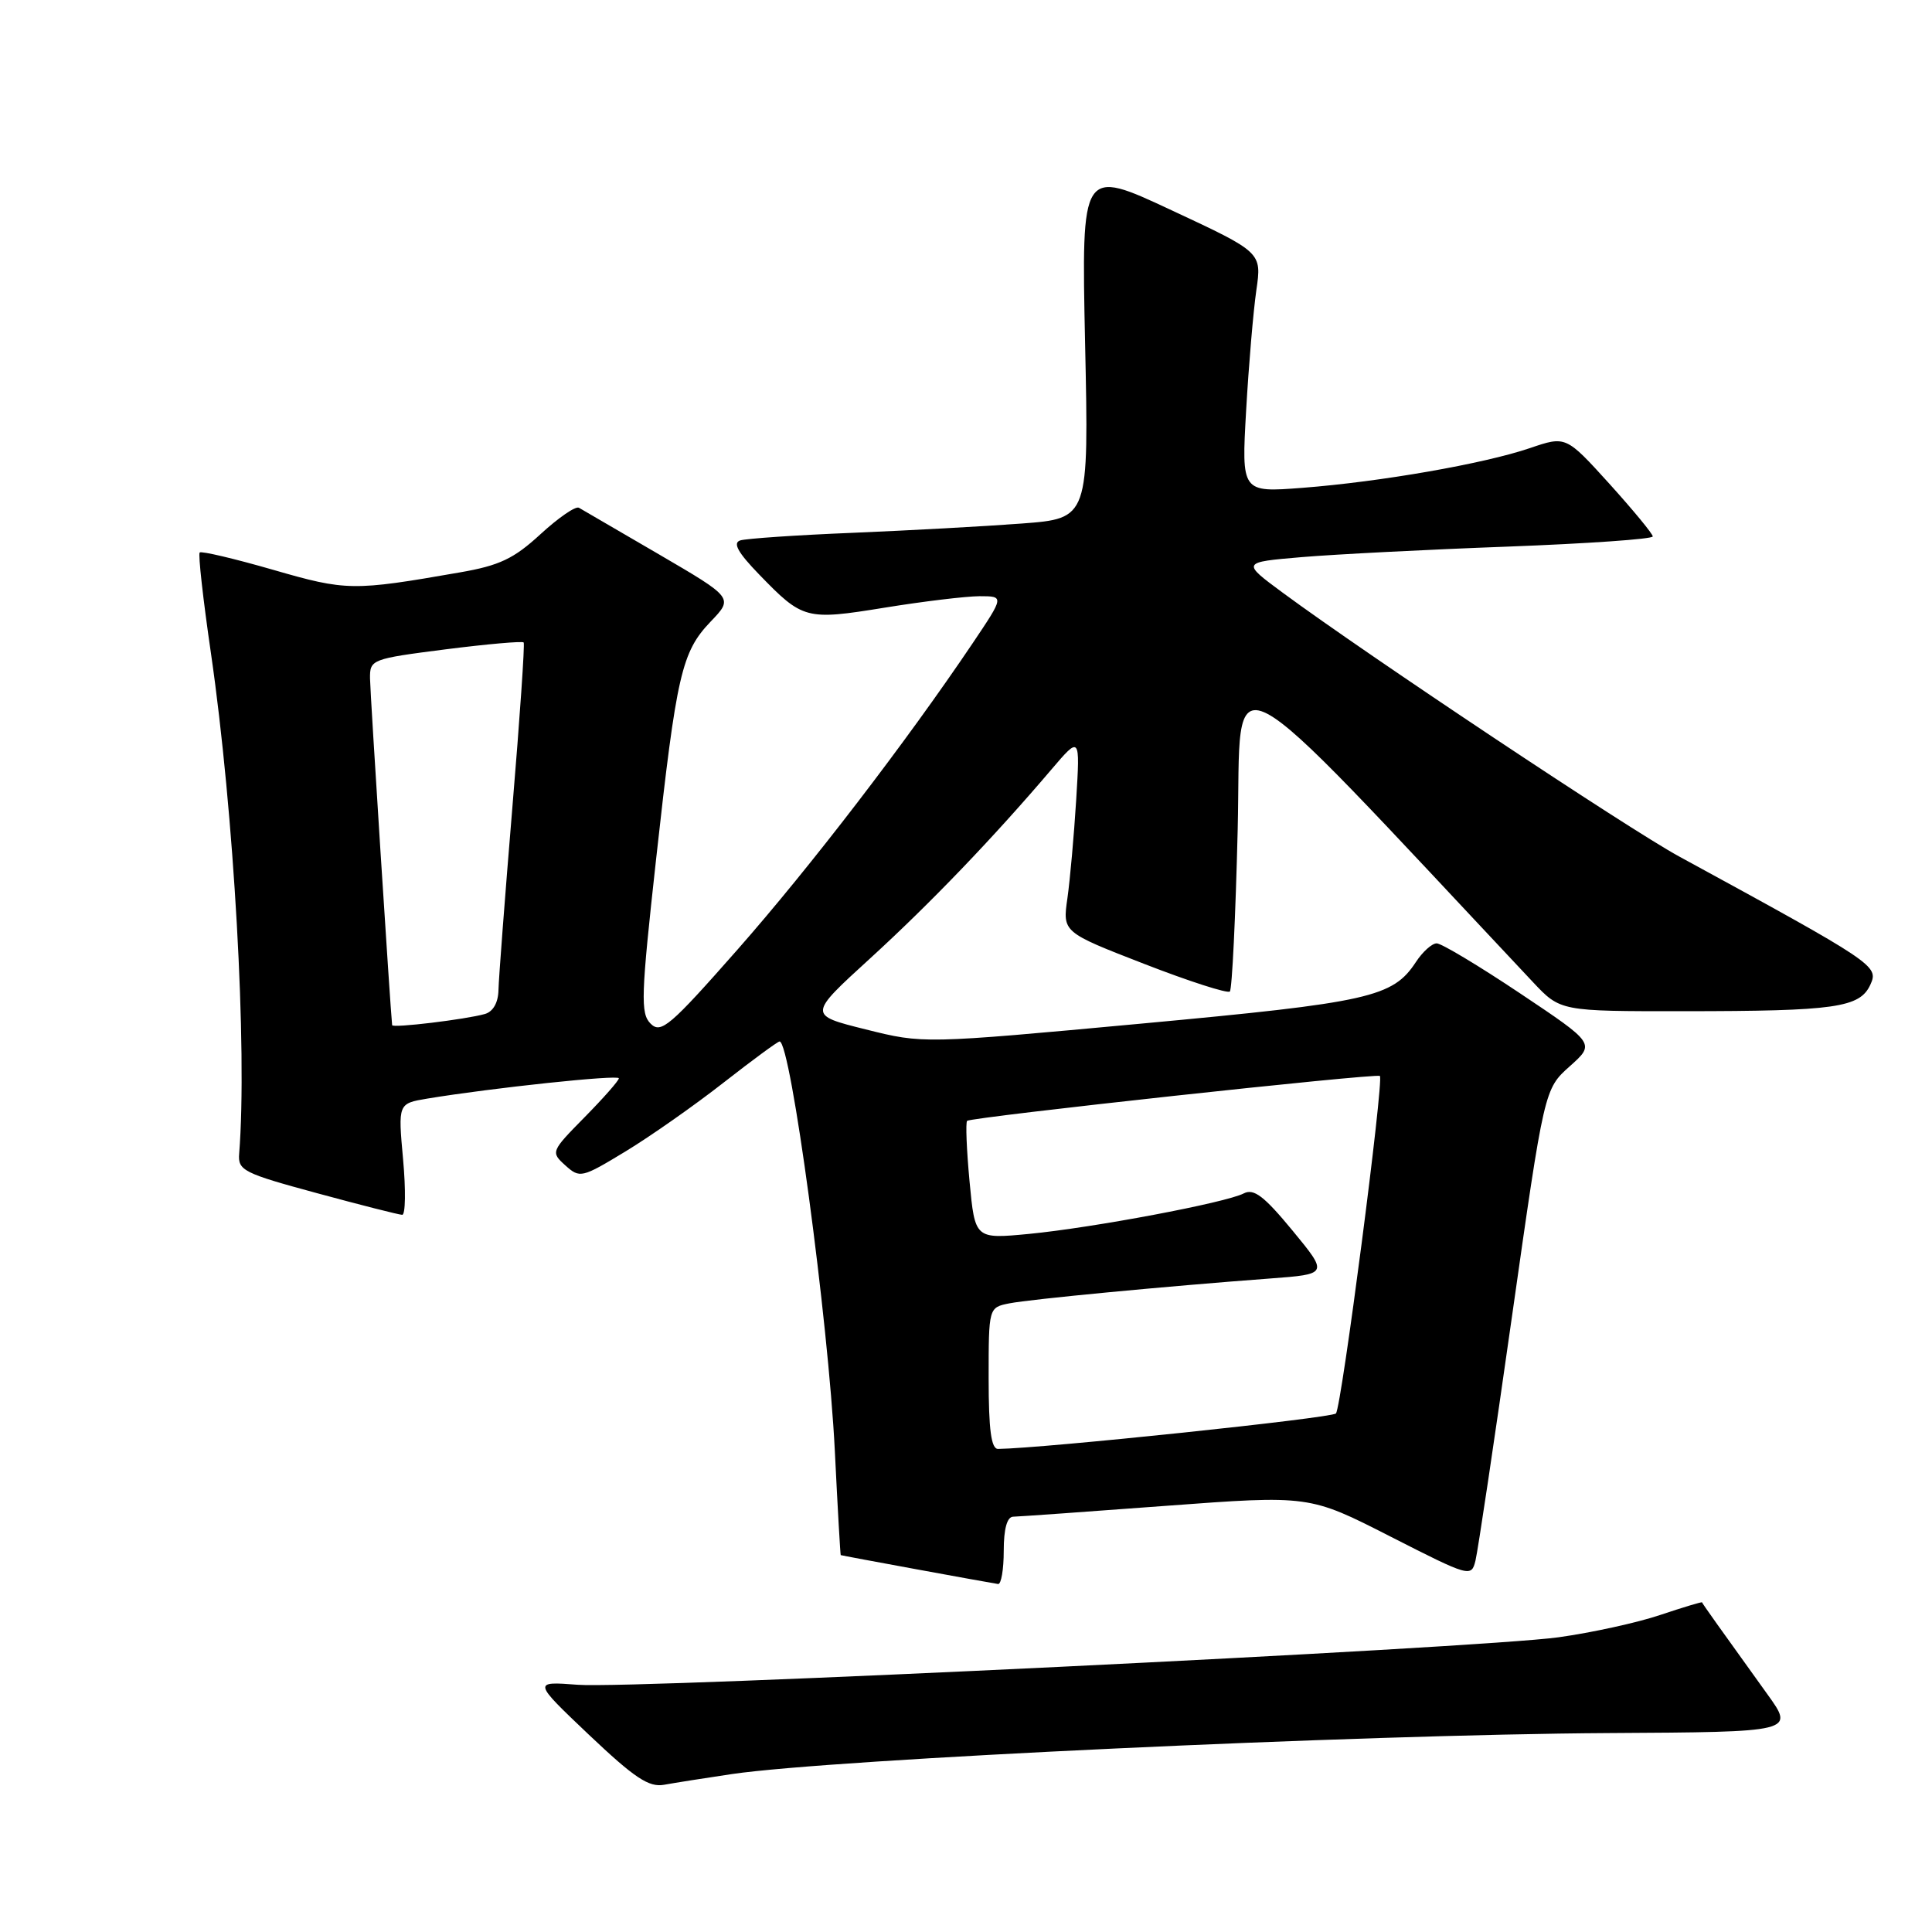 <?xml version="1.0" encoding="UTF-8" standalone="no"?>
<!DOCTYPE svg PUBLIC "-//W3C//DTD SVG 1.1//EN" "http://www.w3.org/Graphics/SVG/1.1/DTD/svg11.dtd" >
<svg xmlns="http://www.w3.org/2000/svg" xmlns:xlink="http://www.w3.org/1999/xlink" version="1.1" viewBox="0 0 256 256">
 <g >
 <path fill="currentColor"
d=" M 97.00 235.07 C 110.39 233.10 180.22 229.83 213.14 229.64 C 237.79 229.50 237.79 229.50 234.19 224.50 C 227.85 215.69 225.58 212.50 225.53 212.32 C 225.50 212.23 223.01 212.98 219.99 213.99 C 216.97 215.01 210.90 216.34 206.50 216.95 C 195.94 218.41 84.20 223.83 76.54 223.24 C 70.59 222.79 70.59 222.79 78.04 229.87 C 84.08 235.59 85.98 236.86 88.00 236.49 C 89.38 236.24 93.42 235.60 97.00 235.07 Z  M 133.00 205.50 C 133.00 202.58 133.44 200.99 134.25 200.97 C 134.94 200.96 144.05 200.31 154.50 199.53 C 173.50 198.12 173.50 198.12 184.22 203.59 C 194.76 208.96 194.96 209.02 195.51 206.78 C 195.82 205.53 198.00 190.96 200.35 174.40 C 204.63 144.30 204.63 144.30 208.00 141.29 C 211.37 138.28 211.37 138.28 201.44 131.64 C 195.98 127.99 191.00 125.00 190.37 125.00 C 189.74 125.00 188.50 126.12 187.61 127.48 C 184.55 132.14 181.48 132.83 151.27 135.63 C 122.34 138.31 122.34 138.31 114.71 136.40 C 107.07 134.50 107.07 134.50 115.29 127.00 C 123.29 119.69 131.59 111.04 139.31 101.97 C 143.12 97.50 143.12 97.50 142.60 106.00 C 142.31 110.67 141.79 116.53 141.44 119.01 C 140.79 123.52 140.79 123.52 151.61 127.72 C 157.55 130.03 162.66 131.67 162.96 131.38 C 163.26 131.08 163.72 121.43 164.00 109.94 C 164.55 87.04 160.81 85.11 203.13 130.14 C 206.76 134.00 206.76 134.00 223.13 133.99 C 243.25 133.98 246.44 133.52 247.84 130.46 C 248.96 127.98 248.50 127.67 222.50 113.49 C 215.74 109.81 181.27 86.87 170.00 78.56 C 164.50 74.50 164.50 74.50 172.50 73.82 C 176.90 73.45 189.16 72.82 199.75 72.43 C 210.34 72.03 219.00 71.43 219.00 71.08 C 219.00 70.74 216.41 67.60 213.25 64.10 C 207.49 57.75 207.49 57.75 202.71 59.38 C 196.59 61.46 182.93 63.84 172.58 64.64 C 164.50 65.26 164.50 65.26 165.12 54.38 C 165.46 48.40 166.07 41.24 166.47 38.47 C 167.20 33.44 167.20 33.44 155.24 27.86 C 143.29 22.27 143.29 22.27 143.78 45.49 C 144.28 68.70 144.28 68.70 135.39 69.37 C 130.50 69.74 120.42 70.29 113.00 70.60 C 105.58 70.90 98.86 71.36 98.08 71.61 C 97.07 71.94 97.78 73.22 100.58 76.11 C 106.38 82.10 106.78 82.21 117.21 80.52 C 122.32 79.69 127.98 79.01 129.79 79.00 C 133.07 79.00 133.07 79.00 128.87 85.25 C 120.09 98.29 107.34 114.91 97.72 125.83 C 88.78 135.98 87.58 137.01 86.21 135.64 C 84.85 134.28 84.93 132.00 86.94 113.81 C 89.65 89.29 90.32 86.39 94.17 82.36 C 97.18 79.22 97.18 79.22 87.34 73.47 C 81.93 70.31 77.14 67.52 76.71 67.28 C 76.27 67.03 73.98 68.61 71.62 70.78 C 68.09 74.03 66.19 74.94 60.91 75.85 C 46.76 78.32 45.90 78.31 36.18 75.50 C 31.05 74.02 26.68 72.99 26.46 73.21 C 26.24 73.42 26.91 79.43 27.95 86.55 C 31.01 107.64 32.79 139.12 31.69 152.88 C 31.51 155.09 32.26 155.46 42.00 158.10 C 47.78 159.67 52.86 160.96 53.29 160.97 C 53.73 160.99 53.78 157.67 53.41 153.61 C 52.74 146.22 52.74 146.22 56.62 145.57 C 65.14 144.16 82.00 142.37 82.00 142.88 C 82.00 143.19 79.96 145.50 77.47 148.03 C 73.00 152.57 72.96 152.66 74.91 154.42 C 76.83 156.15 77.08 156.09 82.90 152.56 C 86.21 150.55 92.05 146.45 95.88 143.45 C 99.72 140.45 103.05 138.00 103.30 138.00 C 104.77 138.00 109.75 174.88 110.62 192.25 C 110.99 199.81 111.35 206.03 111.40 206.06 C 111.51 206.13 130.98 209.70 132.25 209.89 C 132.66 209.95 133.00 207.97 133.00 205.50 Z  M 131.00 182.62 C 131.00 173.25 131.00 173.25 133.75 172.70 C 136.56 172.15 154.34 170.45 168.26 169.41 C 176.02 168.83 176.02 168.83 171.26 163.05 C 167.50 158.49 166.14 157.45 164.81 158.13 C 162.42 159.37 144.83 162.68 136.34 163.50 C 129.19 164.18 129.19 164.18 128.47 156.55 C 128.08 152.35 127.93 148.73 128.15 148.52 C 128.64 148.03 182.37 142.18 182.84 142.57 C 183.41 143.04 177.76 186.44 177.02 187.29 C 176.48 187.90 138.19 191.92 132.25 191.99 C 131.34 192.00 131.00 189.47 131.00 182.62 Z  M 51.96 135.84 C 51.74 133.93 49.05 91.85 49.03 89.91 C 49.00 87.38 49.22 87.30 59.05 86.04 C 64.57 85.34 69.23 84.93 69.39 85.13 C 69.55 85.33 68.88 95.17 67.89 107.00 C 66.91 118.83 66.08 129.71 66.05 131.18 C 66.02 132.85 65.34 134.05 64.25 134.36 C 61.71 135.08 52.01 136.25 51.96 135.84 Z "/>
</g>
</svg>